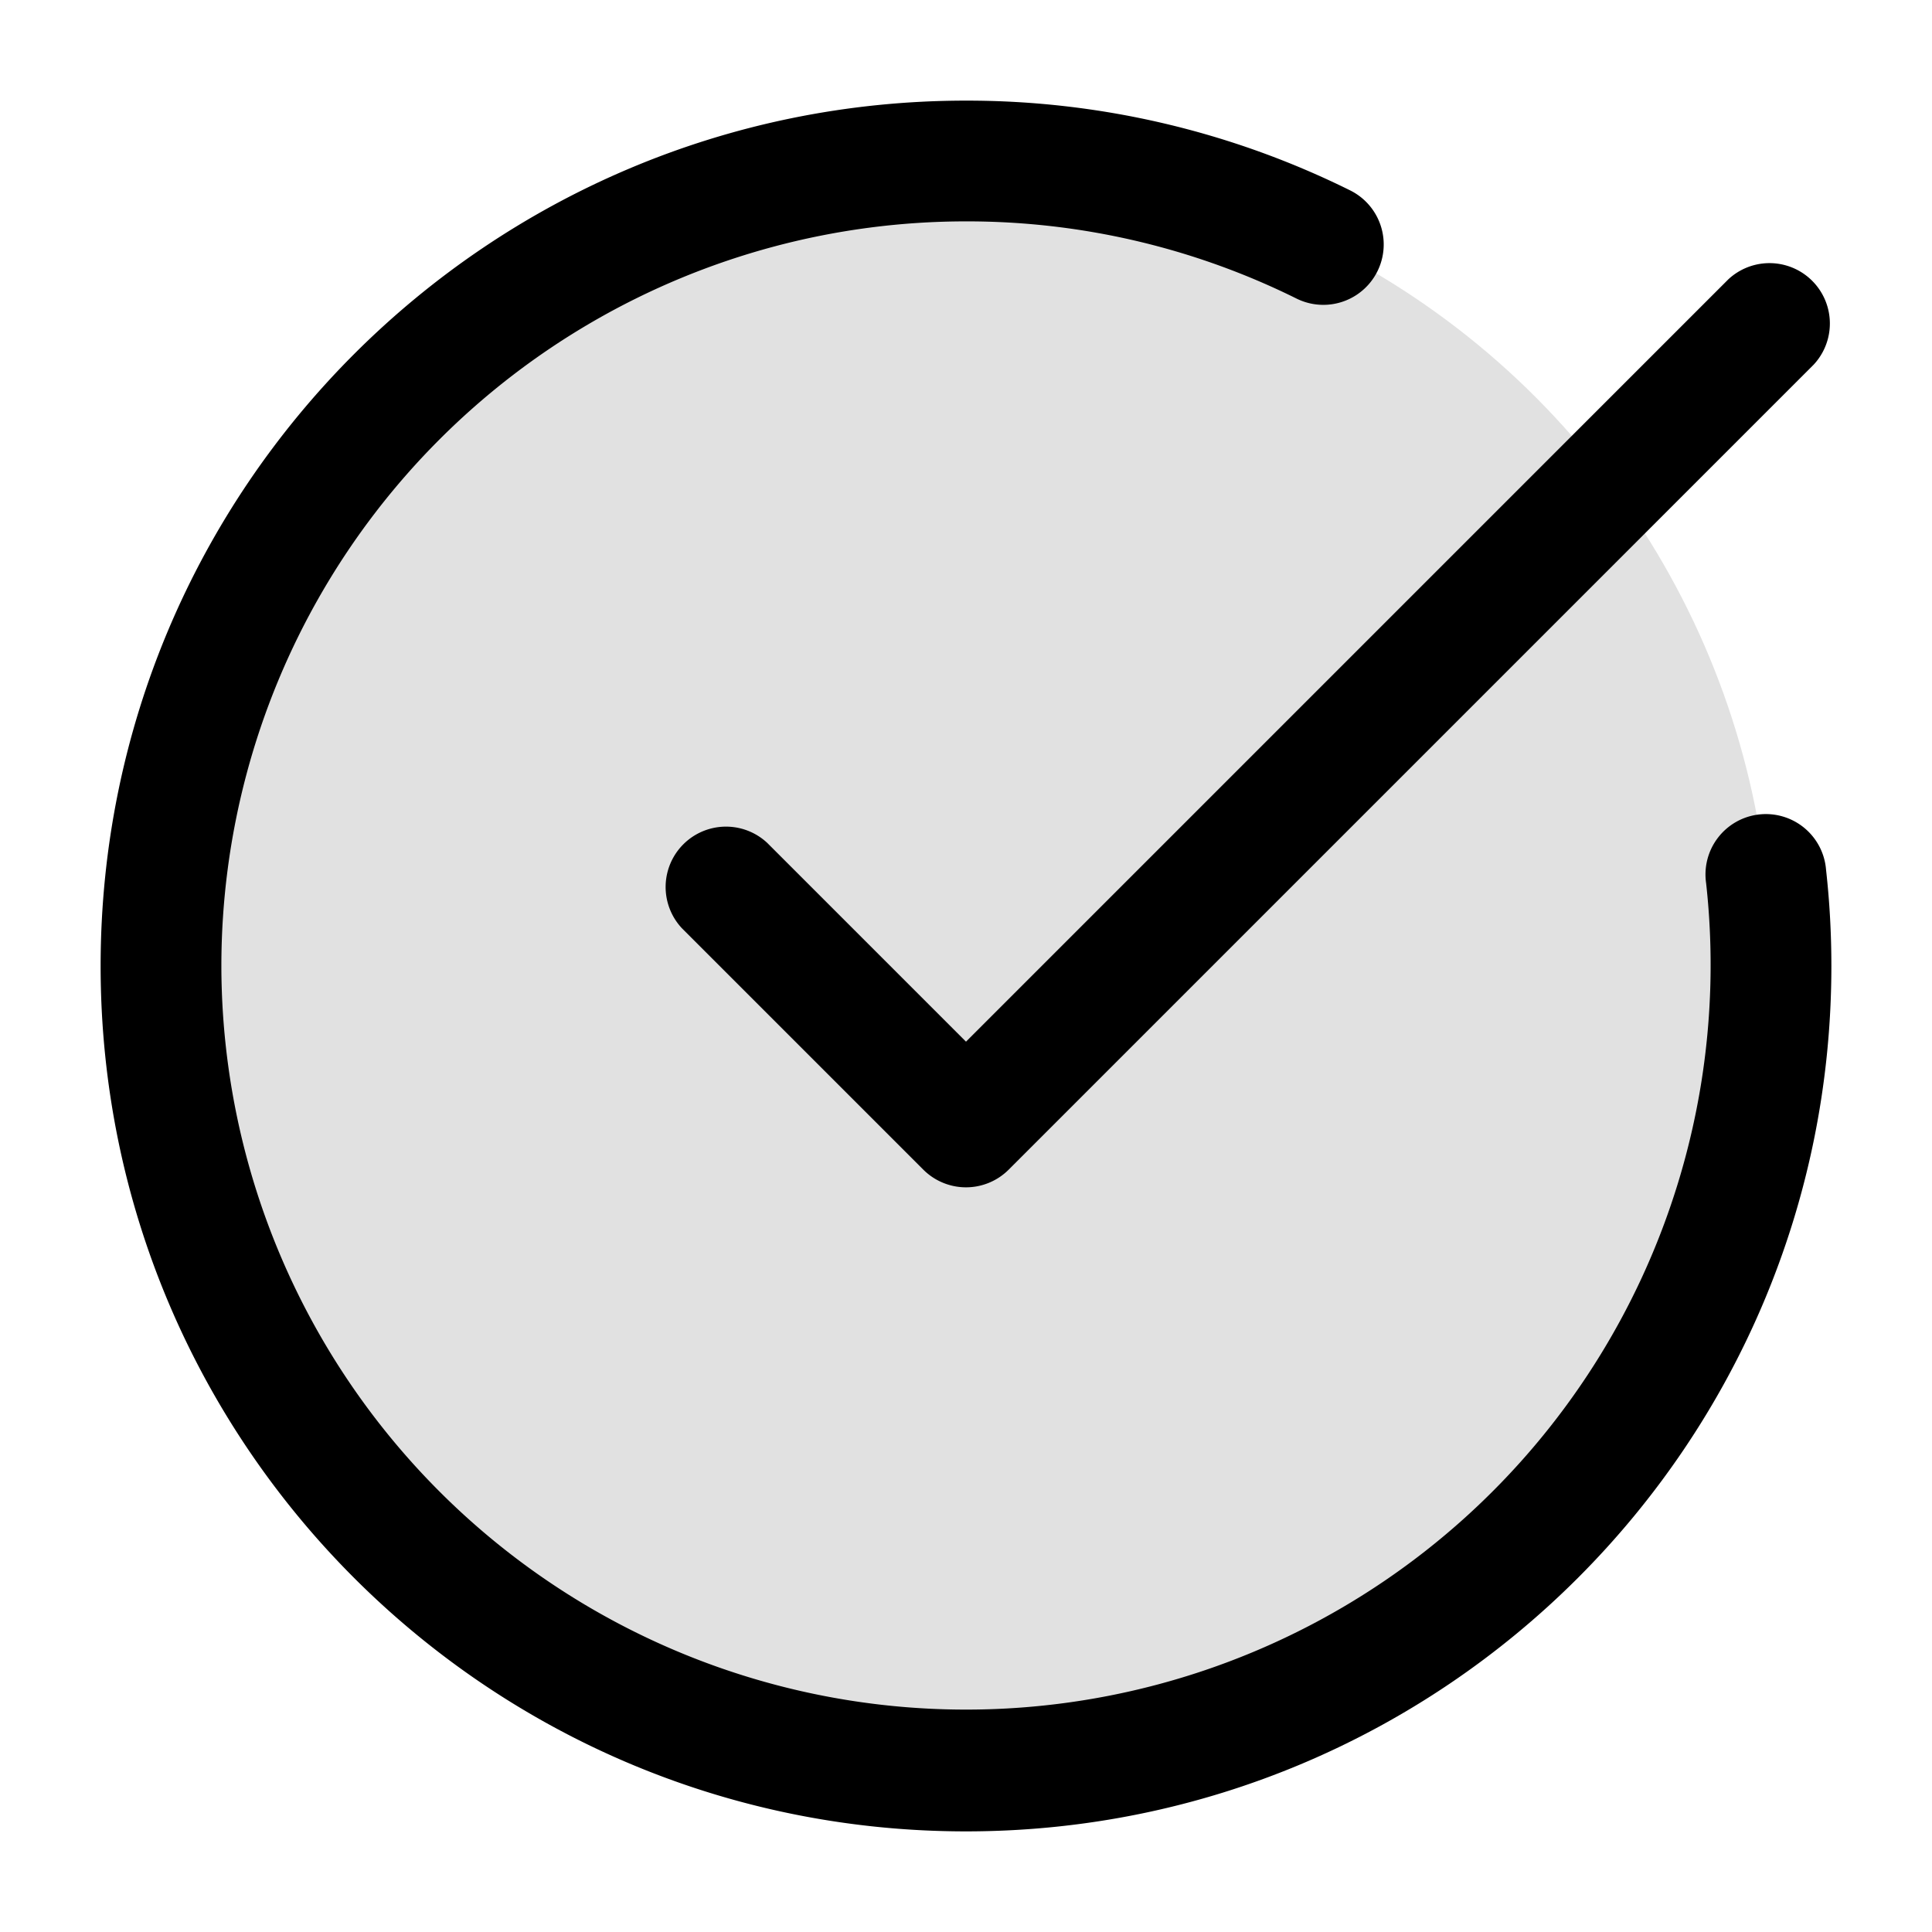 <svg xmlns="http://www.w3.org/2000/svg" width="24" height="24" fill="currentColor" viewBox="0 0 24 24">
  <circle cx="12" cy="12" r="10" opacity=".12"/>
  <path fill-rule="evenodd" d="M2.75 12A9.25 9.25 0 0112 2.75a9.21 9.21 0 014.11.961.75.75 0 00.668-1.343A10.709 10.709 0 0012 1.25C6.063 1.25 1.25 6.063 1.25 12S6.063 22.75 12 22.75 22.75 17.937 22.75 12c0-.403-.022-.801-.066-1.194a.75.75 0 10-1.49.165A9.25 9.25 0 112.75 12zm19.78-7.47a.75.75 0 00-1.06-1.06L12 12.94l-2.47-2.47a.75.75 0 00-1.06 1.06l3 3a.75.75 0 001.06 0l10-10z"/>
</svg>
